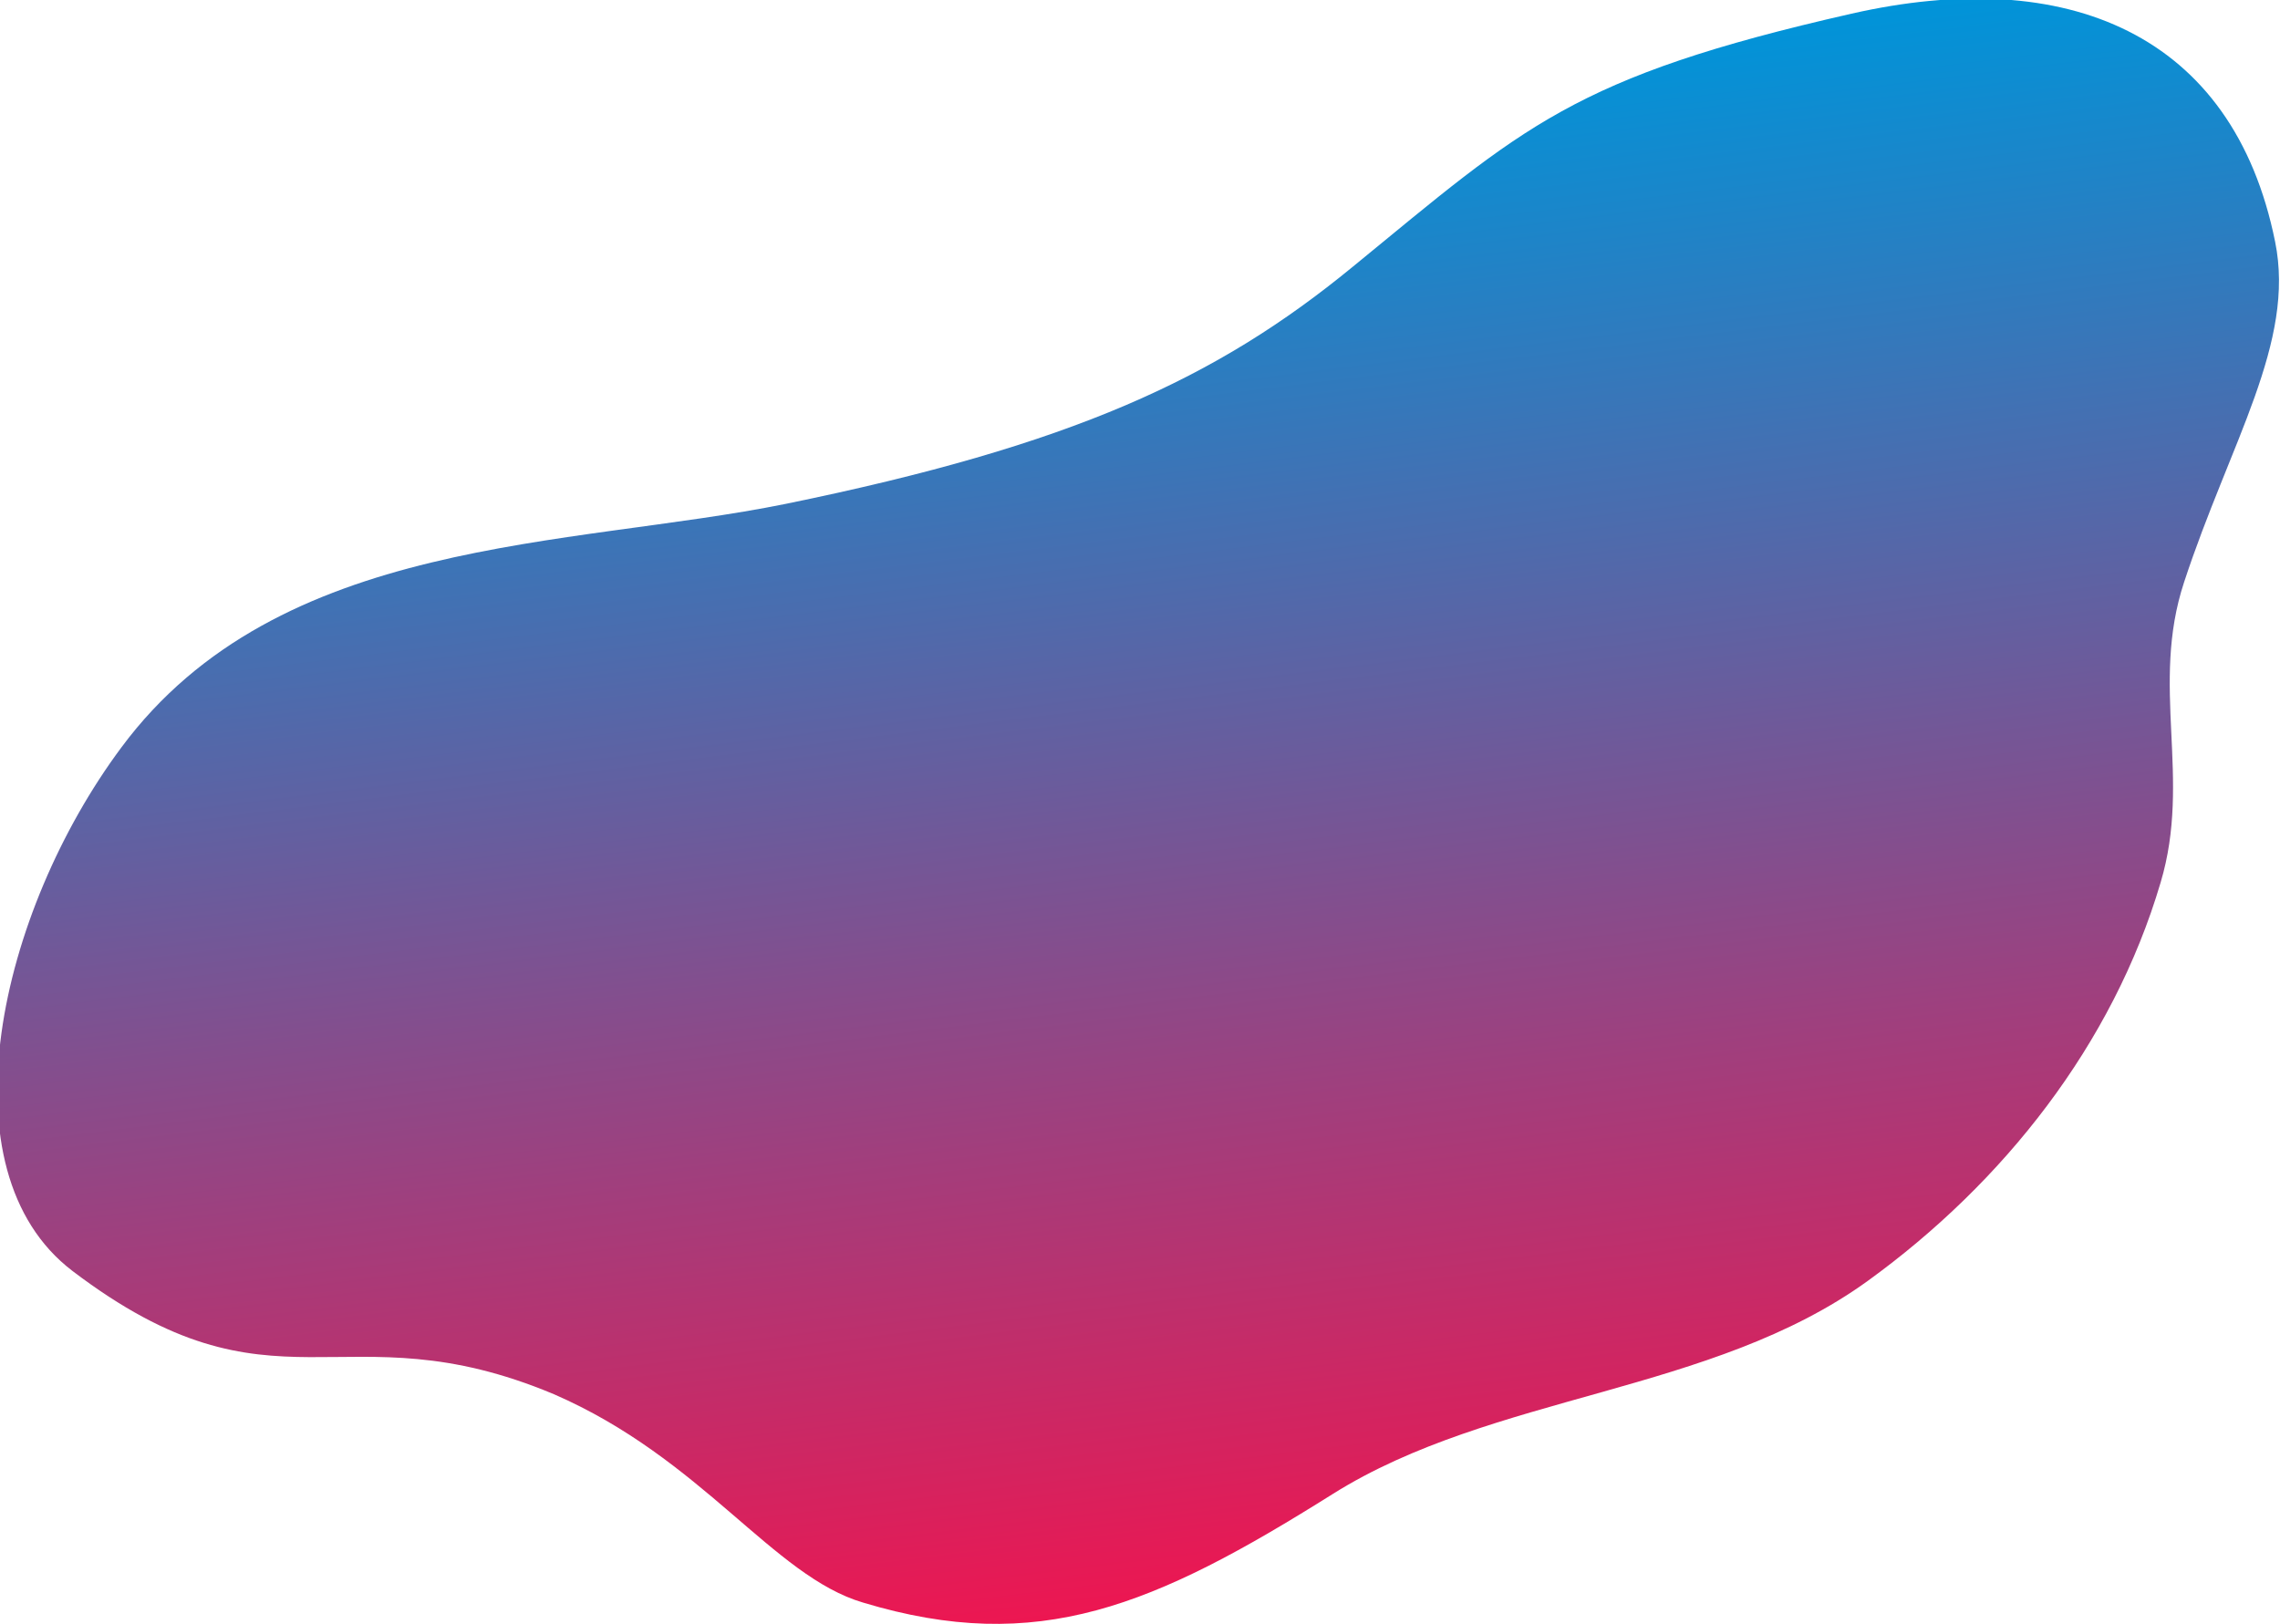 <svg xmlns="http://www.w3.org/2000/svg" width="233px" height="166px" viewBox="0 0 233 166">
<g>
	<linearGradient id="gradient" gradientUnits="userSpaceOnUse" x1="199.358" y1="-50.174" x2="187.297" y2="102.547" gradientTransform="matrix(0.98 -0.2 0.2 0.98 -76.153 100.003)">
	<stop offset="0" style="stop-color:#0094D9"/>
	<stop offset="1" style="stop-color:#ED1651"/>
	</linearGradient>
	<path fill="url(#gradient)" d="M88.2,163.8c17.9,5.4,29.7,0.4,48-11.1c16.4-10.3,38.7-10.2,54.7-21.8c13.8-10,25-24.1,29.9-40.7
		c3.2-10.7-1.1-20.1,2.4-30.7c4.7-14.3,11.4-24.5,9.3-34.8c-4.3-21.3-21.3-28.3-43.3-23.3c-28.6,6.5-33.4,11.5-51,25.9
		c-13.9,11.4-28.6,18.2-57.9,24.2c-22.2,4.5-51.8,3.2-67.9,24.9c-12.5,16.8-18.5,43.2-5,53.5c20.8,15.8,27.5,3.5,49.2,12.6
		C71.8,149.1,79,161.1,88.2,163.8z"/>
</g>
</svg>
